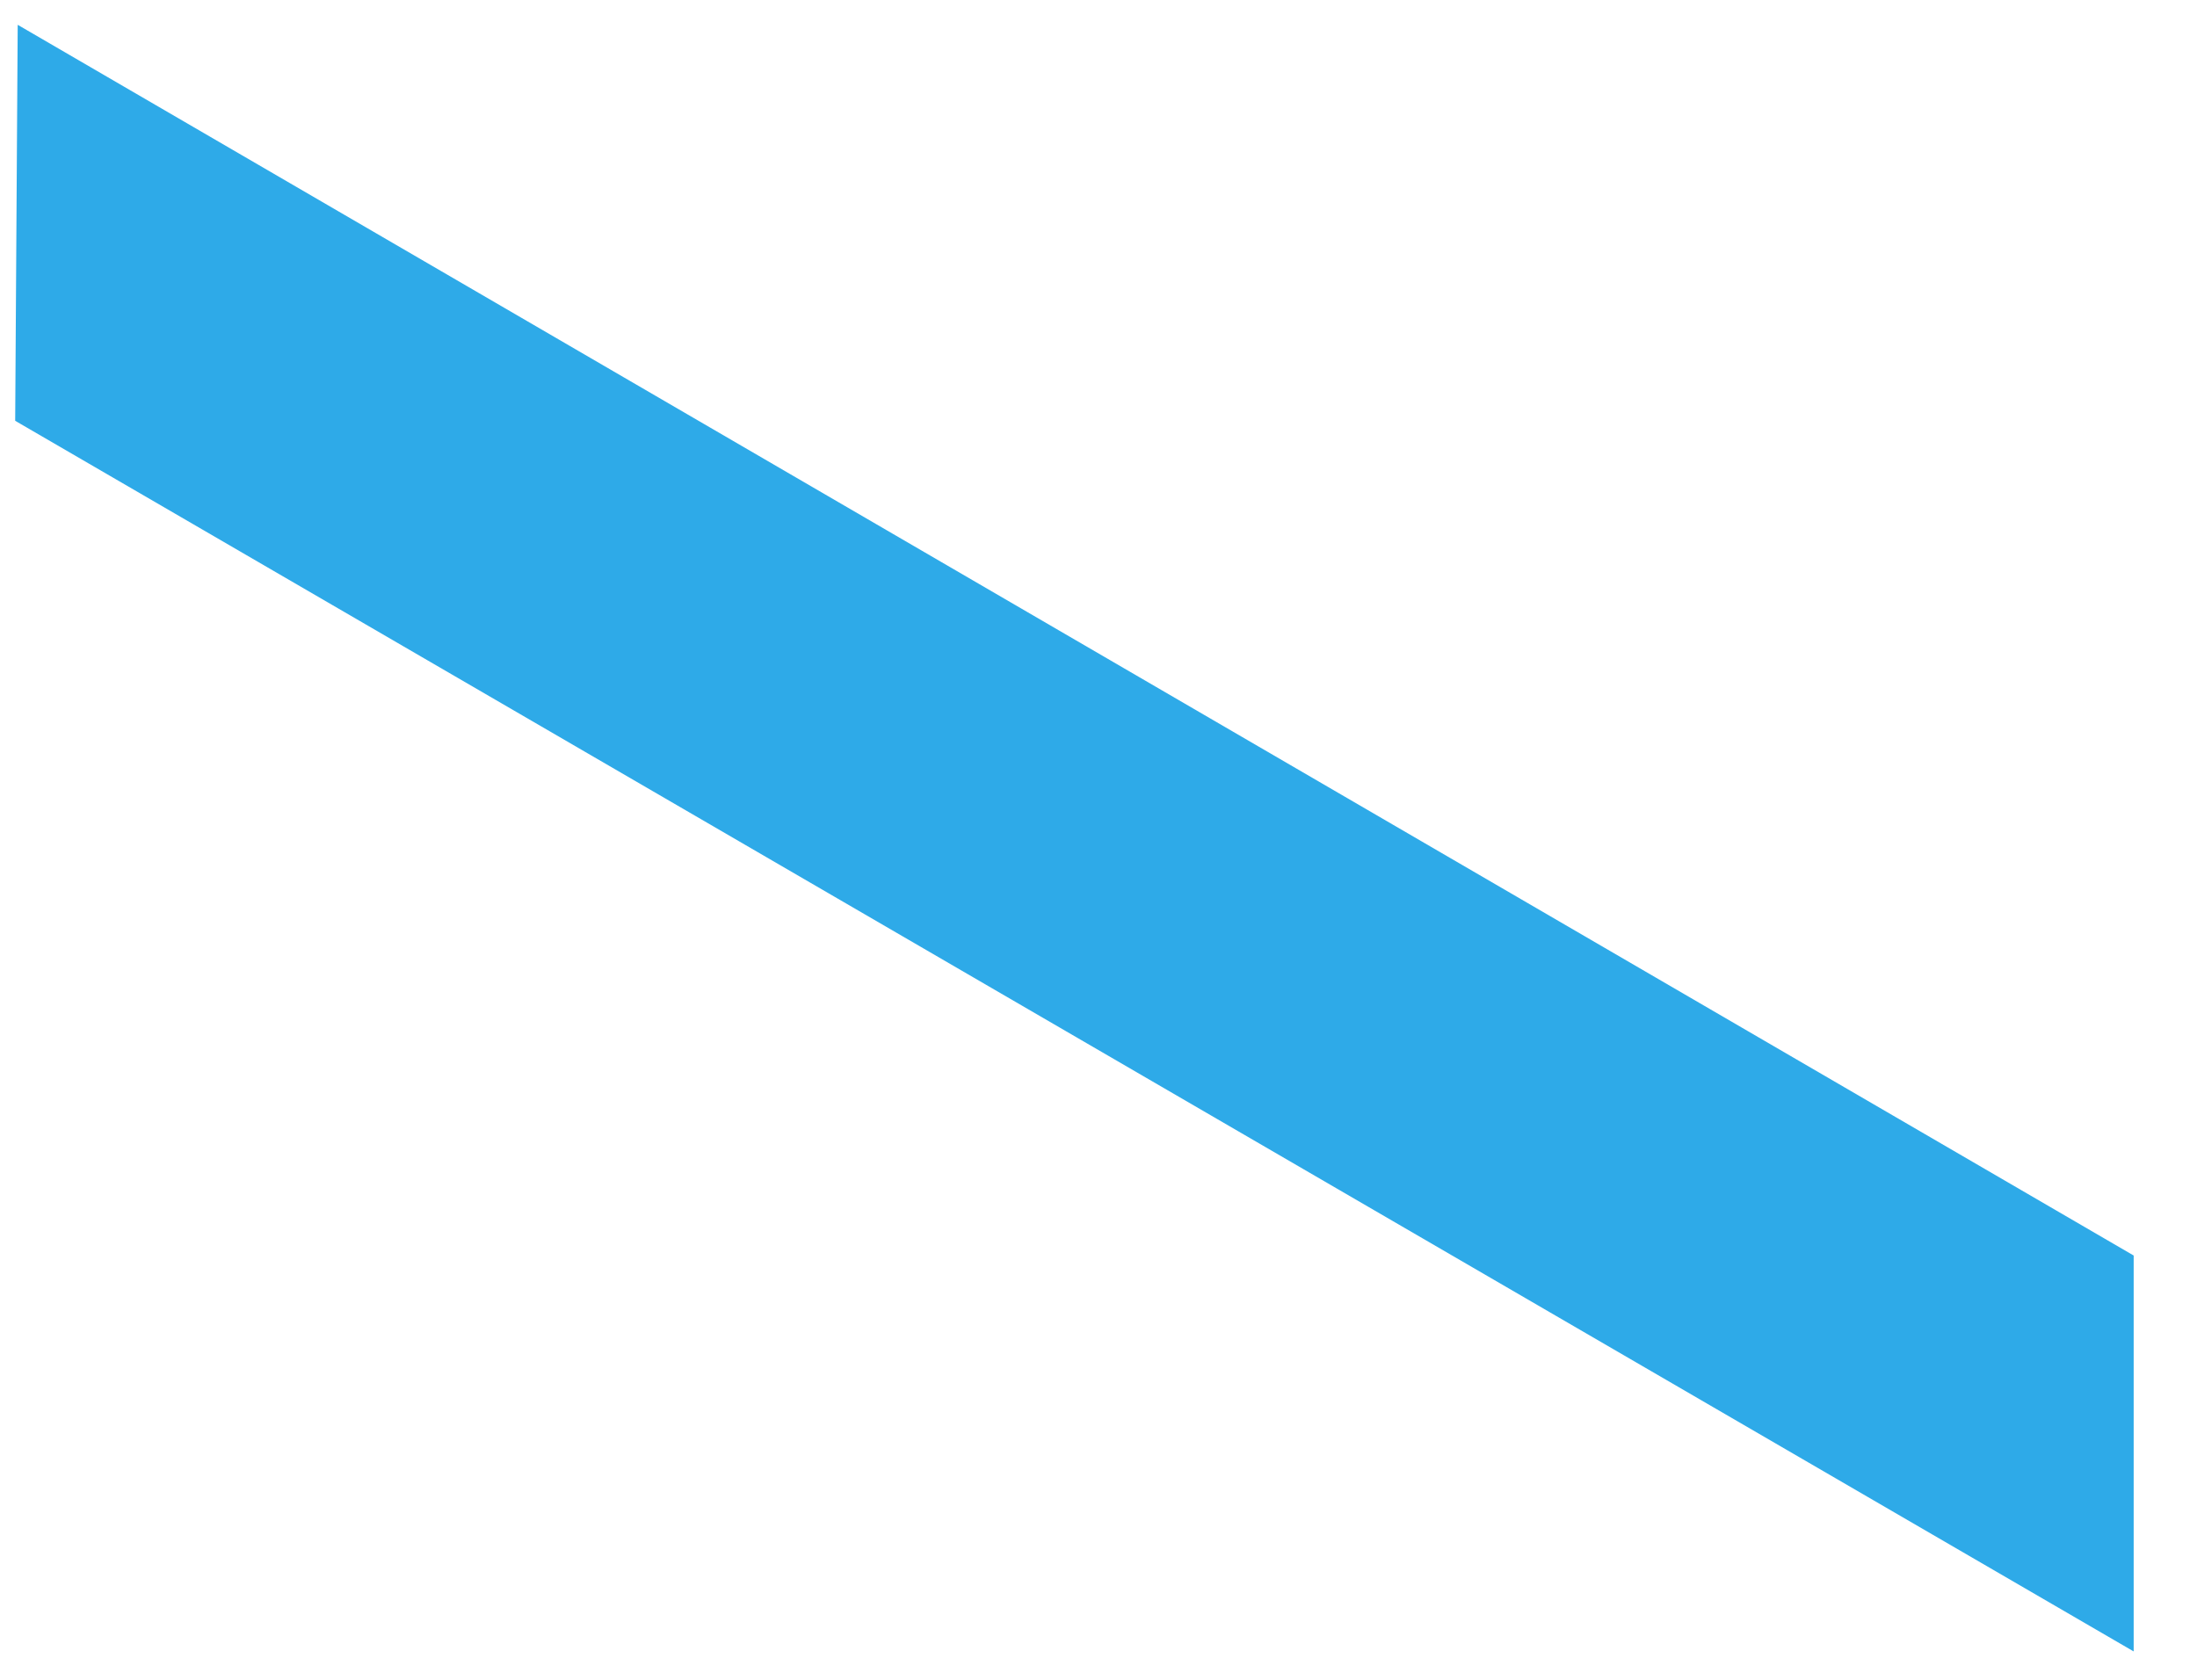 <?xml version="1.0" encoding="UTF-8" standalone="no"?><svg width='34' height='26' viewBox='0 0 34 26' fill='none' xmlns='http://www.w3.org/2000/svg'>
<path d='M33.02 19.433V25.561L0.235 6.513L0.274 0.384L33.02 19.433Z' fill='#2EAAE8'/>
</svg>

